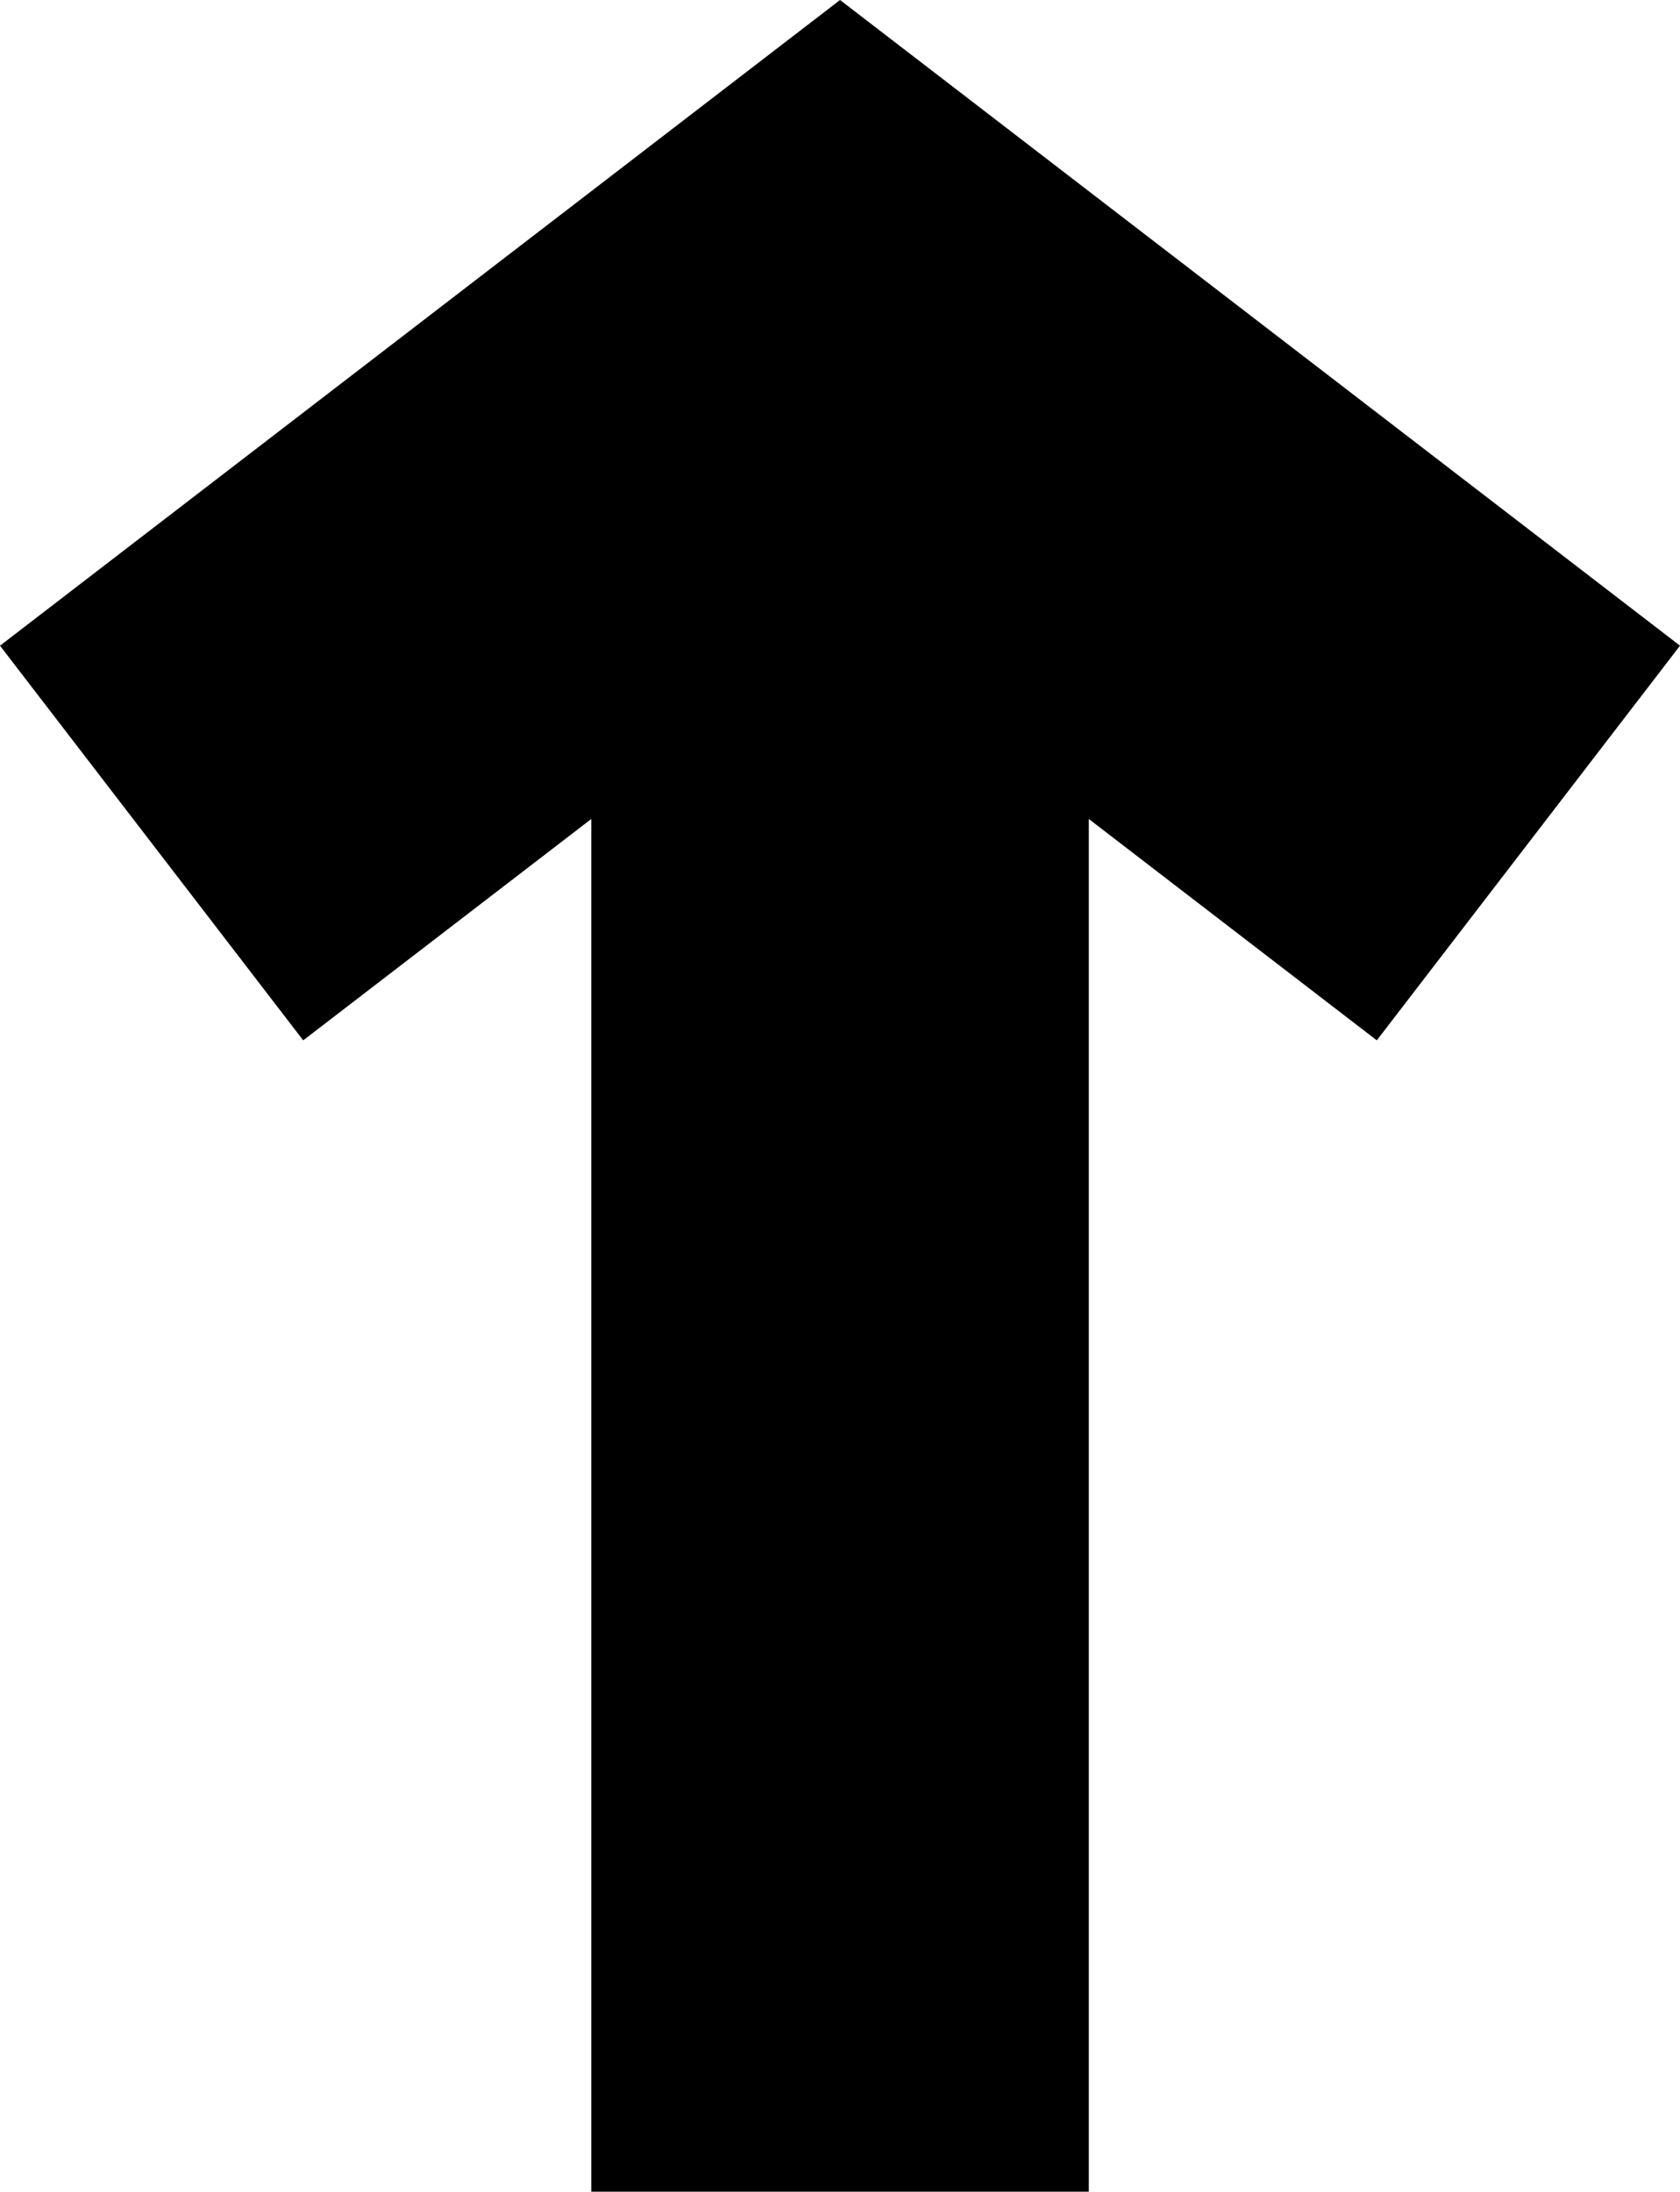 <?xml version="1.0" encoding="UTF-8"?>
<svg id="_Слой_1" data-name="Слой 1" xmlns="http://www.w3.org/2000/svg" version="1.1" viewBox="0 0 16.883 22.019">
  <defs>
    <style>
      .cls-1 {
        fill: #000;
        stroke-width: 0px;
      }
    </style>
  </defs>
  <polygon class="cls-1" points="0 6.487 3.047 10.452 5.942 8.228 5.942 22.019 10.942 22.019 10.942 8.228 13.836 10.452 16.883 6.487 8.442 0 0 6.487"/>
</svg>